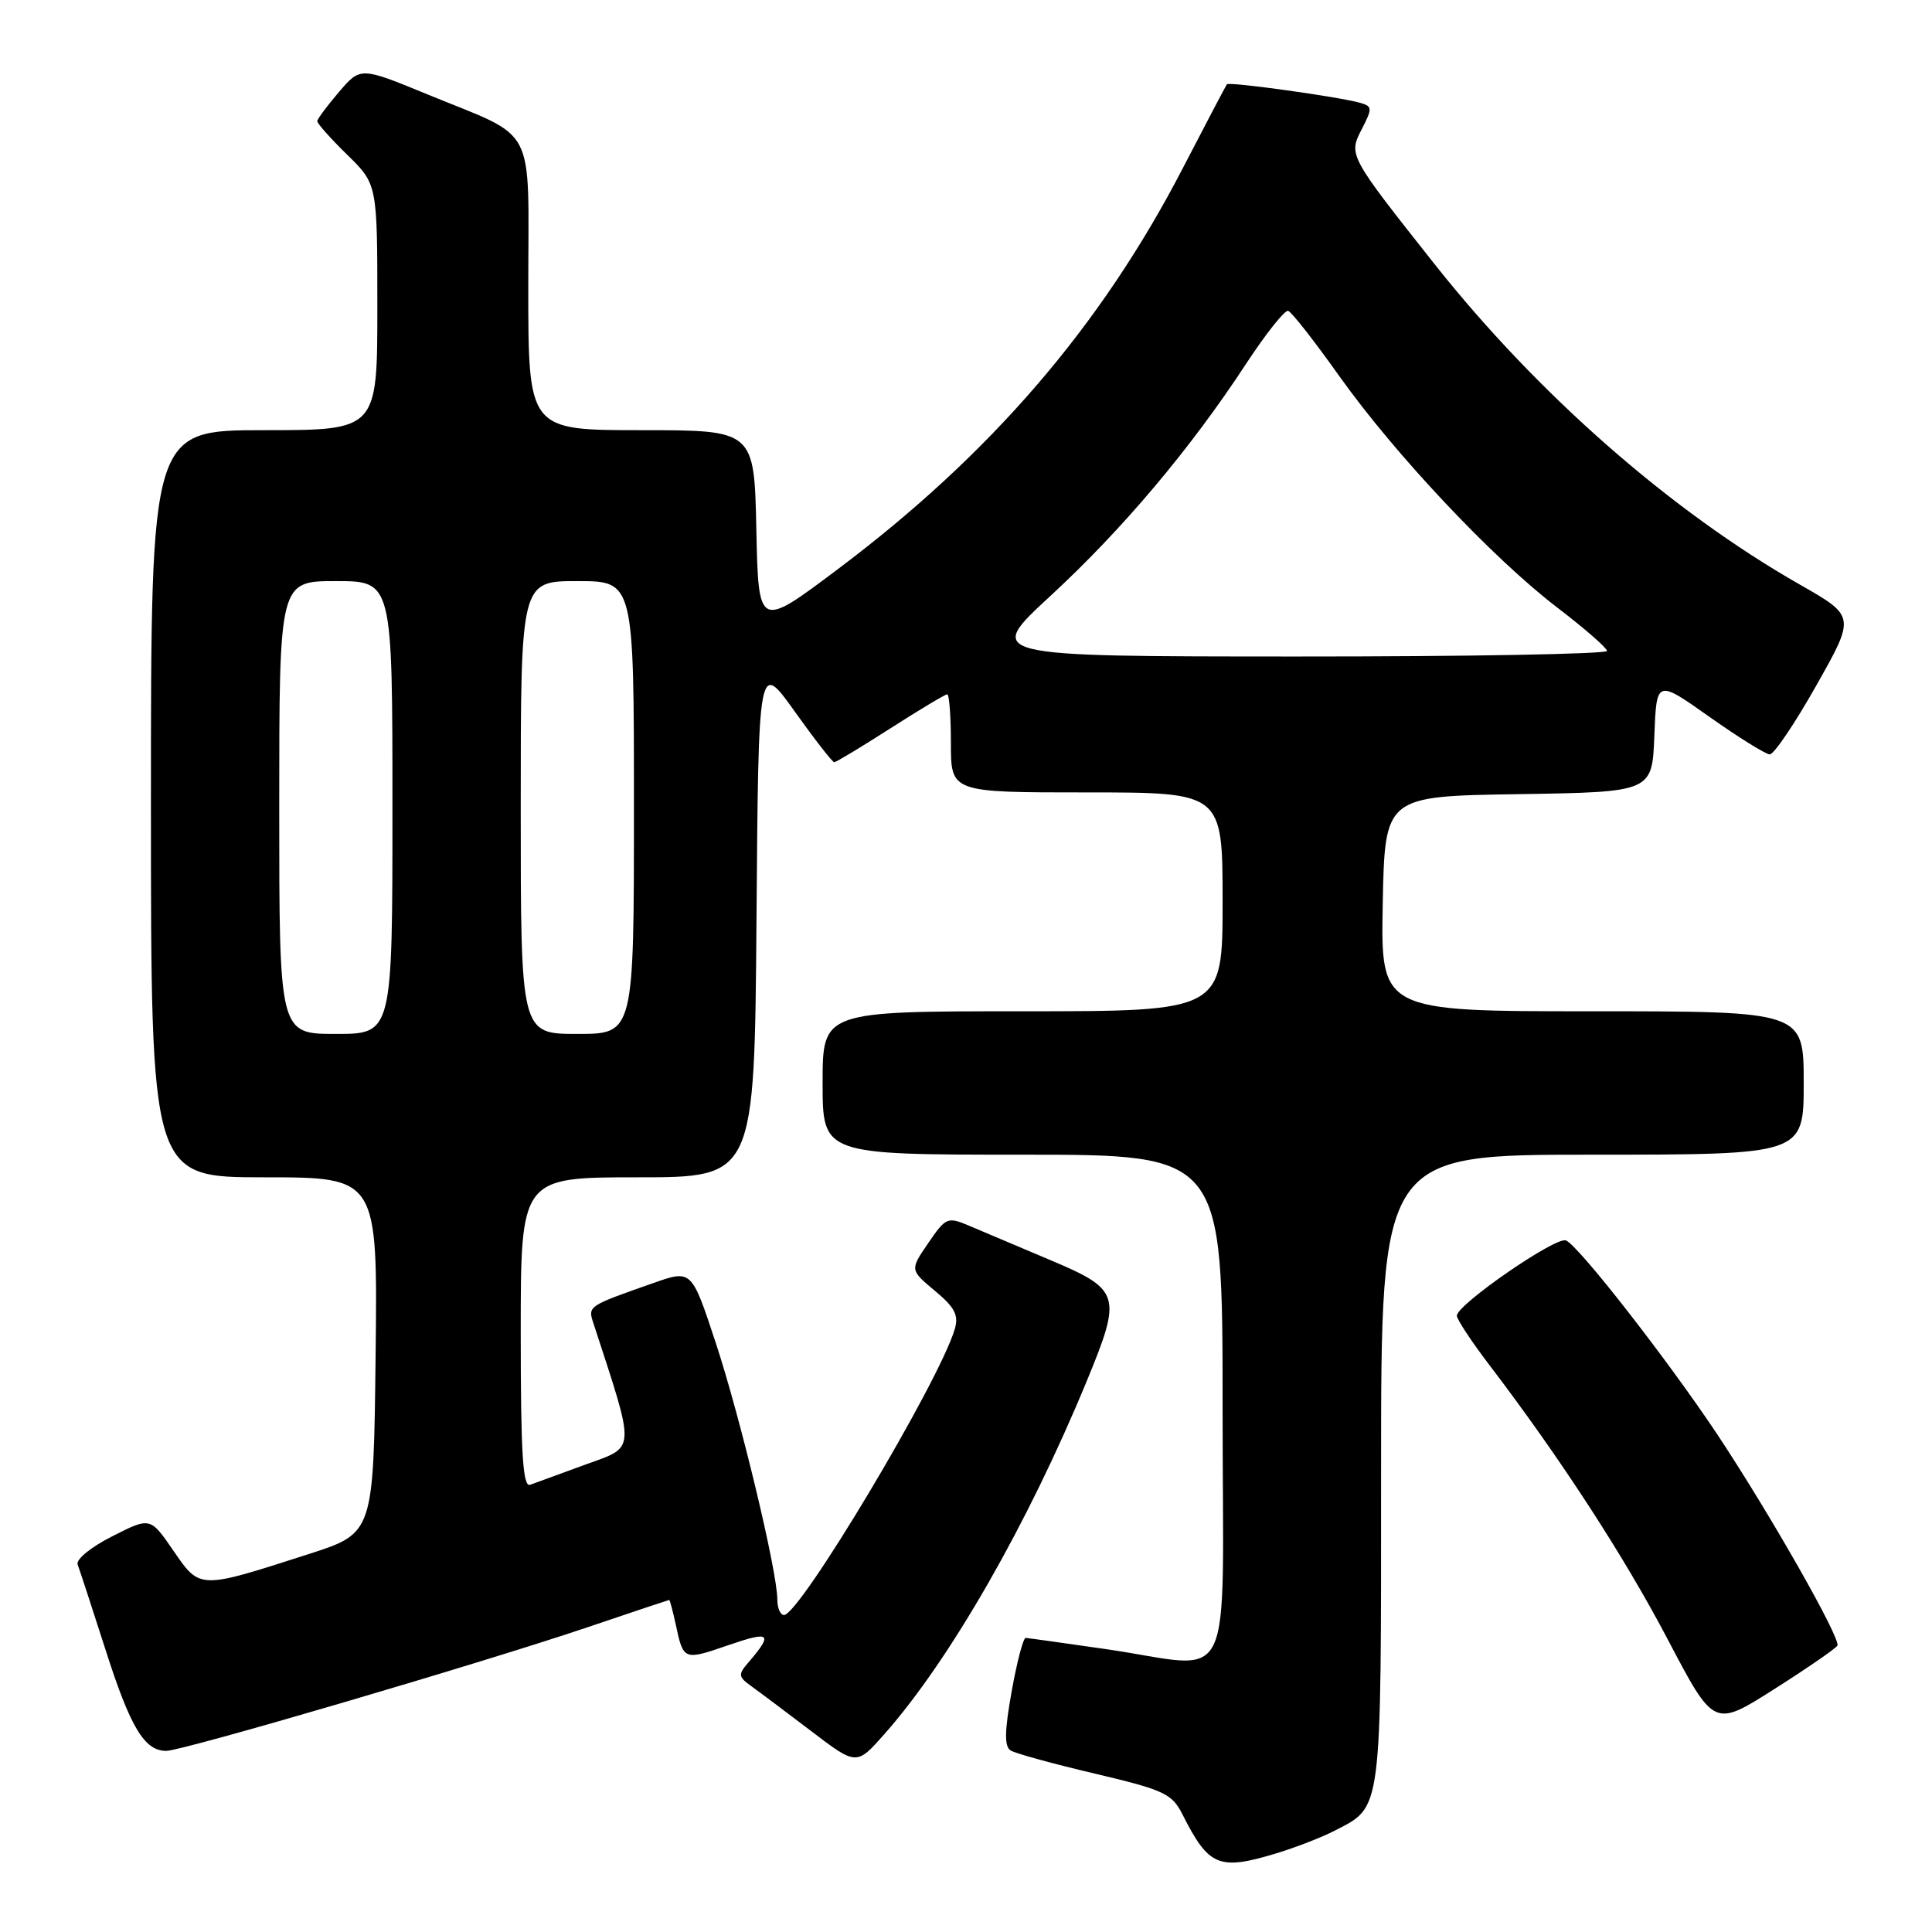 <?xml version="1.0" encoding="UTF-8" standalone="no"?>
<!DOCTYPE svg PUBLIC "-//W3C//DTD SVG 1.1//EN" "http://www.w3.org/Graphics/SVG/1.1/DTD/svg11.dtd" >
<svg xmlns="http://www.w3.org/2000/svg" xmlns:xlink="http://www.w3.org/1999/xlink" version="1.1" viewBox="0 0 256 256">
 <g >
 <path fill="currentColor"
d=" M 169.15 245.57 C 171.70 244.79 175.16 243.45 176.84 242.58 C 183.18 239.30 183.00 240.69 183.00 194.78 C 183.00 153.00 183.00 153.00 211.00 153.00 C 239.00 153.00 239.00 153.00 239.00 143.50 C 239.00 134.00 239.00 134.00 210.97 134.00 C 182.95 134.00 182.95 134.00 183.22 119.75 C 183.50 105.50 183.50 105.50 201.21 105.23 C 218.92 104.95 218.92 104.95 219.21 97.49 C 219.50 90.03 219.50 90.03 226.50 94.98 C 230.35 97.70 233.95 99.94 234.50 99.96 C 235.05 99.98 237.83 95.87 240.67 90.83 C 245.85 81.66 245.85 81.66 238.49 77.46 C 221.39 67.72 203.73 52.22 190.09 35.00 C 178.68 20.58 178.66 20.55 180.45 17.10 C 181.86 14.36 181.85 14.09 180.24 13.63 C 177.51 12.84 162.86 10.80 162.57 11.17 C 162.43 11.35 159.80 16.36 156.72 22.30 C 145.88 43.23 131.29 60.19 111.00 75.43 C 100.50 83.32 100.50 83.32 100.22 70.16 C 99.94 57.00 99.94 57.00 84.97 57.00 C 70.00 57.00 70.00 57.00 70.00 38.02 C 70.00 16.00 71.34 18.55 56.63 12.50 C 47.77 8.86 47.77 8.86 44.92 12.18 C 43.36 14.01 42.06 15.75 42.04 16.05 C 42.02 16.35 43.80 18.35 46.00 20.50 C 50.00 24.41 50.00 24.41 50.00 40.70 C 50.00 57.00 50.00 57.00 35.00 57.00 C 20.00 57.00 20.00 57.00 20.00 106.50 C 20.00 156.00 20.00 156.00 35.02 156.00 C 50.04 156.00 50.04 156.00 49.77 179.58 C 49.50 203.16 49.50 203.16 40.91 205.92 C 26.31 210.62 26.53 210.62 22.98 205.48 C 19.91 201.01 19.91 201.01 14.87 203.57 C 12.04 205.00 10.03 206.64 10.29 207.31 C 10.54 207.97 12.19 213.01 13.95 218.50 C 17.28 228.92 19.13 232.00 22.03 232.00 C 24.20 232.00 63.95 220.33 78.00 215.57 C 83.78 213.61 88.58 212.01 88.67 212.00 C 88.76 212.00 89.15 213.46 89.54 215.25 C 90.56 220.03 90.58 220.04 96.55 217.98 C 102.09 216.08 102.48 216.42 99.17 220.28 C 97.78 221.89 97.82 222.19 99.57 223.44 C 100.63 224.20 104.20 226.88 107.50 229.39 C 113.50 233.96 113.50 233.96 117.23 229.73 C 125.90 219.91 136.20 201.93 144.02 182.95 C 148.68 171.65 148.46 170.89 139.25 167.00 C 134.99 165.20 130.13 163.15 128.47 162.44 C 125.55 161.20 125.34 161.29 123.00 164.71 C 120.56 168.27 120.56 168.27 123.88 171.04 C 126.54 173.26 127.06 174.27 126.50 176.15 C 124.41 183.16 105.98 214.00 103.88 214.00 C 103.40 214.00 103.00 213.07 103.00 211.94 C 103.00 208.22 98.07 187.70 94.82 177.87 C 91.64 168.23 91.64 168.23 86.57 170.01 C 77.83 173.08 77.88 173.05 78.64 175.37 C 84.26 192.58 84.31 191.62 77.64 194.04 C 74.26 195.27 70.94 196.48 70.25 196.74 C 69.28 197.11 69.00 192.68 69.00 176.61 C 69.00 156.00 69.00 156.00 84.49 156.00 C 99.97 156.00 99.97 156.00 100.24 121.77 C 100.50 87.54 100.50 87.54 105.30 94.27 C 107.94 97.97 110.30 101.00 110.54 101.00 C 110.78 101.00 114.14 98.97 118.00 96.50 C 121.86 94.03 125.24 92.00 125.51 92.00 C 125.78 92.00 126.00 94.92 126.00 98.50 C 126.00 105.00 126.00 105.00 144.00 105.00 C 162.00 105.00 162.00 105.00 162.00 119.50 C 162.00 134.00 162.00 134.00 135.50 134.00 C 109.00 134.00 109.00 134.00 109.00 143.50 C 109.00 153.00 109.00 153.00 135.50 153.00 C 162.00 153.00 162.00 153.00 162.00 186.50 C 162.00 225.13 163.98 221.04 146.50 218.51 C 141.00 217.72 136.23 217.05 135.91 217.03 C 135.59 217.01 134.75 220.20 134.05 224.12 C 133.10 229.43 133.07 231.42 133.92 231.95 C 134.54 232.34 139.58 233.72 145.10 235.02 C 154.28 237.19 155.29 237.66 156.70 240.45 C 160.18 247.34 161.51 247.88 169.15 245.57 Z  M 243.46 218.06 C 243.99 217.21 234.52 200.57 227.58 190.11 C 221.00 180.22 209.12 164.98 207.49 164.36 C 206.13 163.84 193.12 172.81 193.04 174.33 C 193.02 174.78 194.94 177.71 197.32 180.83 C 206.76 193.22 215.19 206.19 221.00 217.26 C 227.11 228.89 227.11 228.89 235.06 223.84 C 239.43 221.07 243.21 218.46 243.46 218.06 Z  M 37.00 107.00 C 37.00 77.00 37.00 77.00 44.50 77.00 C 52.00 77.00 52.00 77.00 52.00 107.00 C 52.00 137.00 52.00 137.00 44.50 137.00 C 37.00 137.00 37.00 137.00 37.00 107.00 Z  M 69.00 107.00 C 69.00 77.00 69.00 77.00 76.50 77.00 C 84.00 77.00 84.00 77.00 84.00 107.00 C 84.00 137.00 84.00 137.00 76.50 137.00 C 69.00 137.00 69.00 137.00 69.00 107.00 Z  M 139.19 78.96 C 148.73 70.16 157.74 59.47 165.11 48.21 C 167.74 44.20 170.25 41.04 170.69 41.19 C 171.14 41.33 174.17 45.20 177.43 49.79 C 184.86 60.23 197.78 73.95 206.34 80.50 C 209.94 83.25 212.91 85.84 212.94 86.25 C 212.97 86.66 194.44 87.00 171.75 86.99 C 130.50 86.98 130.50 86.98 139.19 78.96 Z "/>
</g>
</svg>